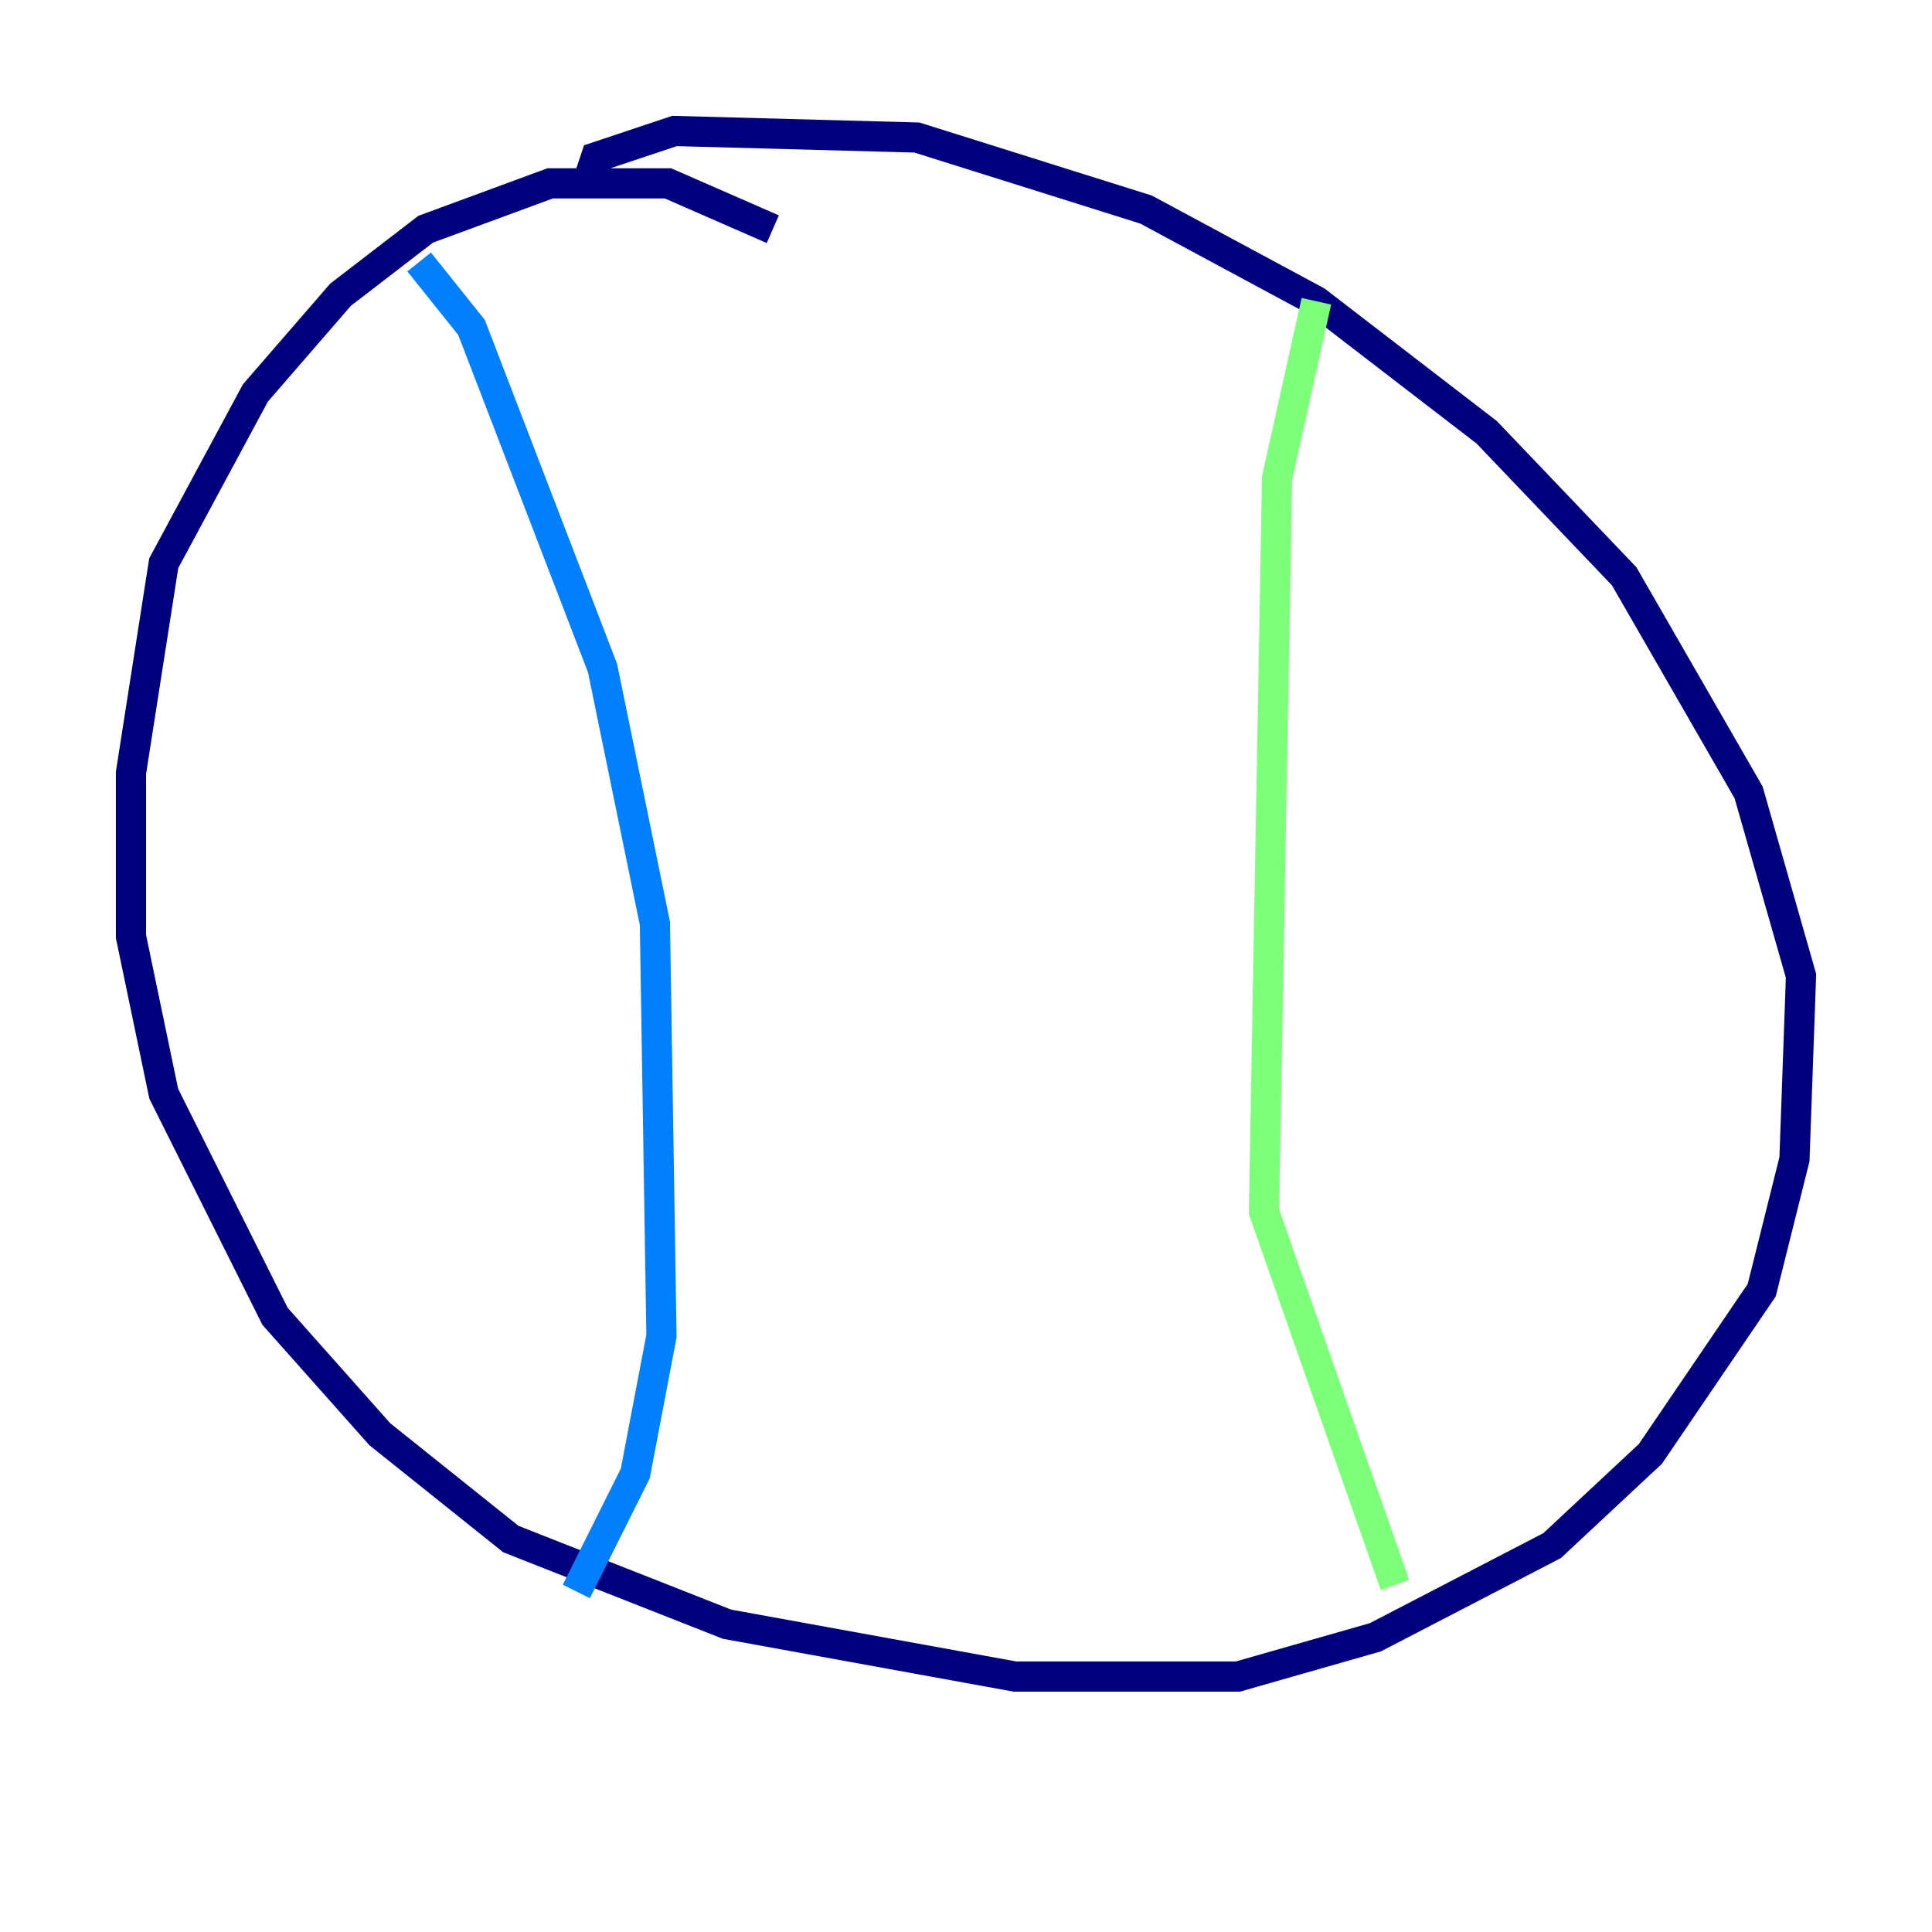 <?xml version="1.0" encoding="utf-8" ?>
<svg baseProfile="tiny" height="128" version="1.2" viewBox="0,0,128,128" width="128" xmlns="http://www.w3.org/2000/svg" xmlns:ev="http://www.w3.org/2001/xml-events" xmlns:xlink="http://www.w3.org/1999/xlink"><defs /><polyline fill="none" points="51.2,15.186 44.258,12.149 36.447,12.149 28.203,15.186 22.563,19.525 16.922,26.034 10.848,37.315 8.678,51.2 8.678,62.047 10.848,72.461 18.224,87.214 25.166,95.024 33.844,101.966 48.163,107.607 67.254,111.078 82.007,111.078 91.119,108.475 102.834,102.4 109.342,96.325 116.719,85.478 118.888,76.8 119.322,64.651 115.851,52.502 107.607,38.183 98.495,28.637 87.214,19.959 75.932,13.885 60.746,9.112 44.691,8.678 39.485,10.414 39.051,11.715" stroke="#00007f" stroke-width="2" /><polyline fill="none" points="27.77,17.356 31.241,21.695 39.919,44.258 43.39,61.18 43.824,88.515 42.088,97.627 38.183,105.437" stroke="#0080ff" stroke-width="2" /><polyline fill="none" points="87.214,19.959 84.61,31.675 83.742,80.271 92.42,105.003" stroke="#7cff79" stroke-width="2" /><polyline fill="none" points="101.966,59.444 101.966,59.444" stroke="#ff9400" stroke-width="2" /><polyline fill="none" points="105.003,81.139 105.003,81.139" stroke="#7f0000" stroke-width="2" /></svg>